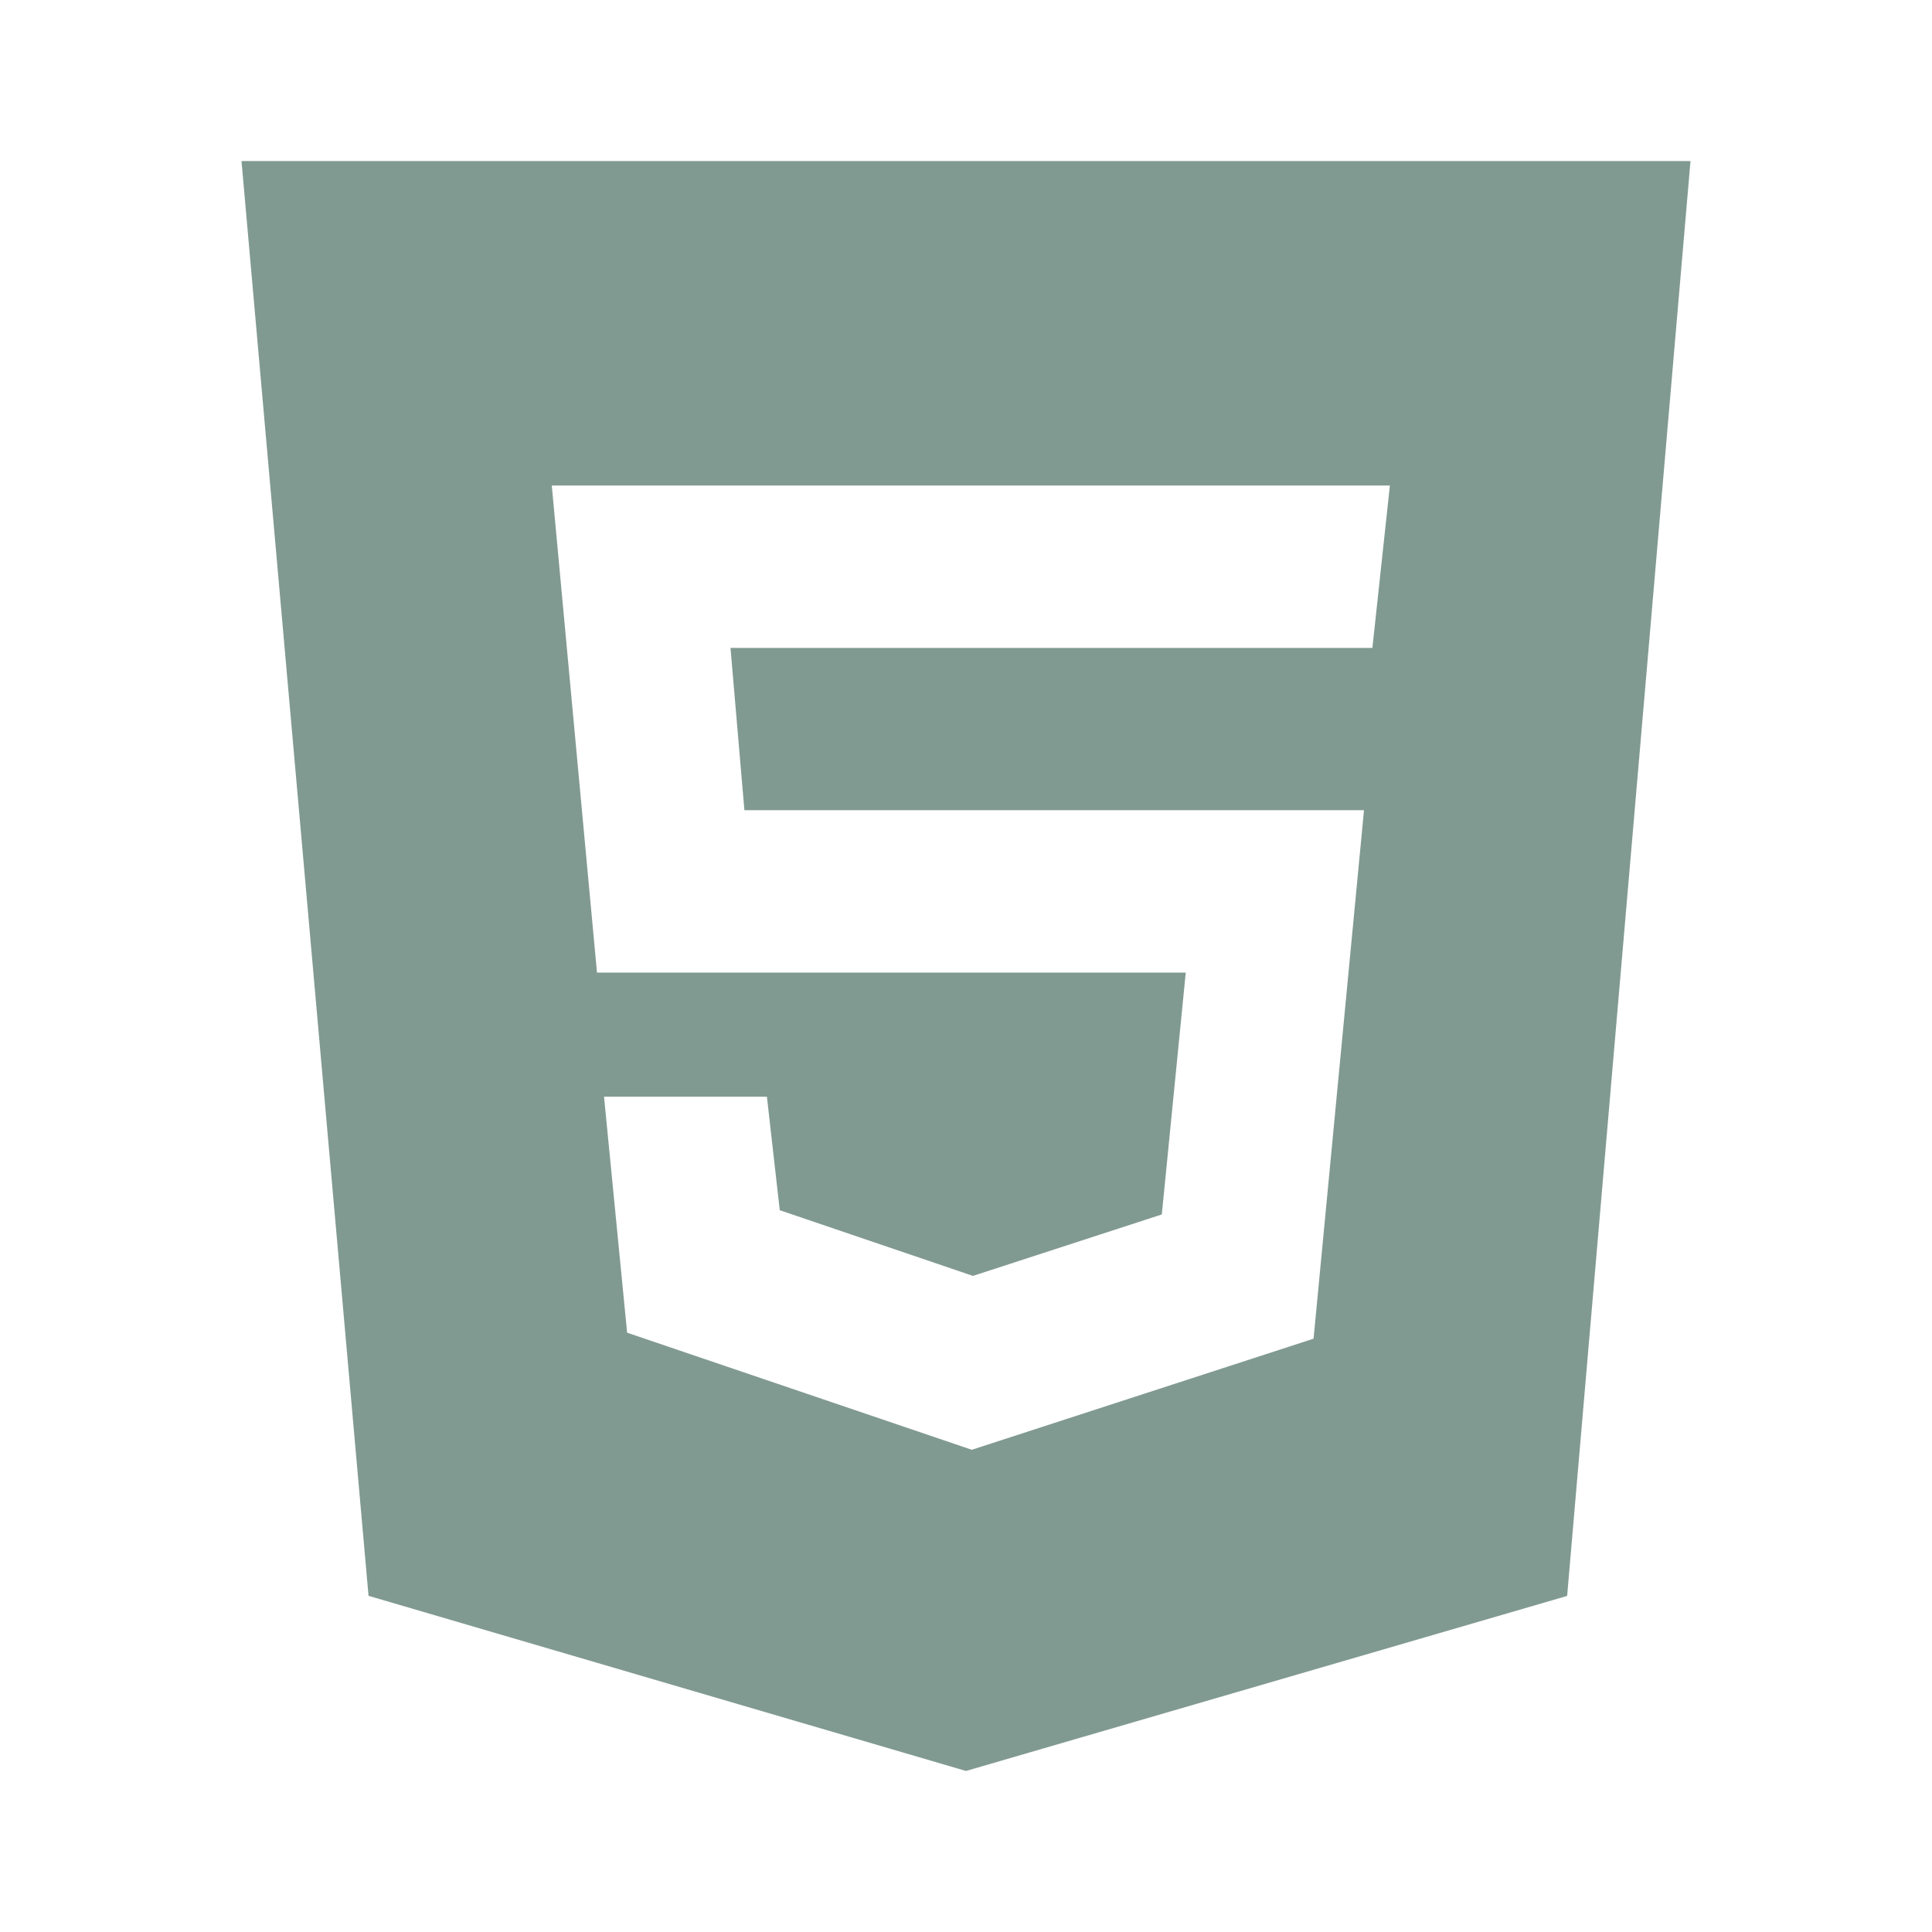 <svg width="20" height="20" viewBox="0 0 20 20" fill="none" xmlns="http://www.w3.org/2000/svg">
<path d="M2.5 1.667L3.815 16.52L10 18.333L16.223 16.521L17.5 1.667H2.5ZM14.207 6.707H7.562L7.706 8.387H14.12L13.598 13.858L10.06 15.008L6.492 13.796L6.253 11.353H7.939L8.072 12.528L10.072 13.208L12.027 12.572L12.275 10.068H6.18L5.712 5.026H14.388L14.207 6.707Z" fill="#819A91"/>
</svg>
